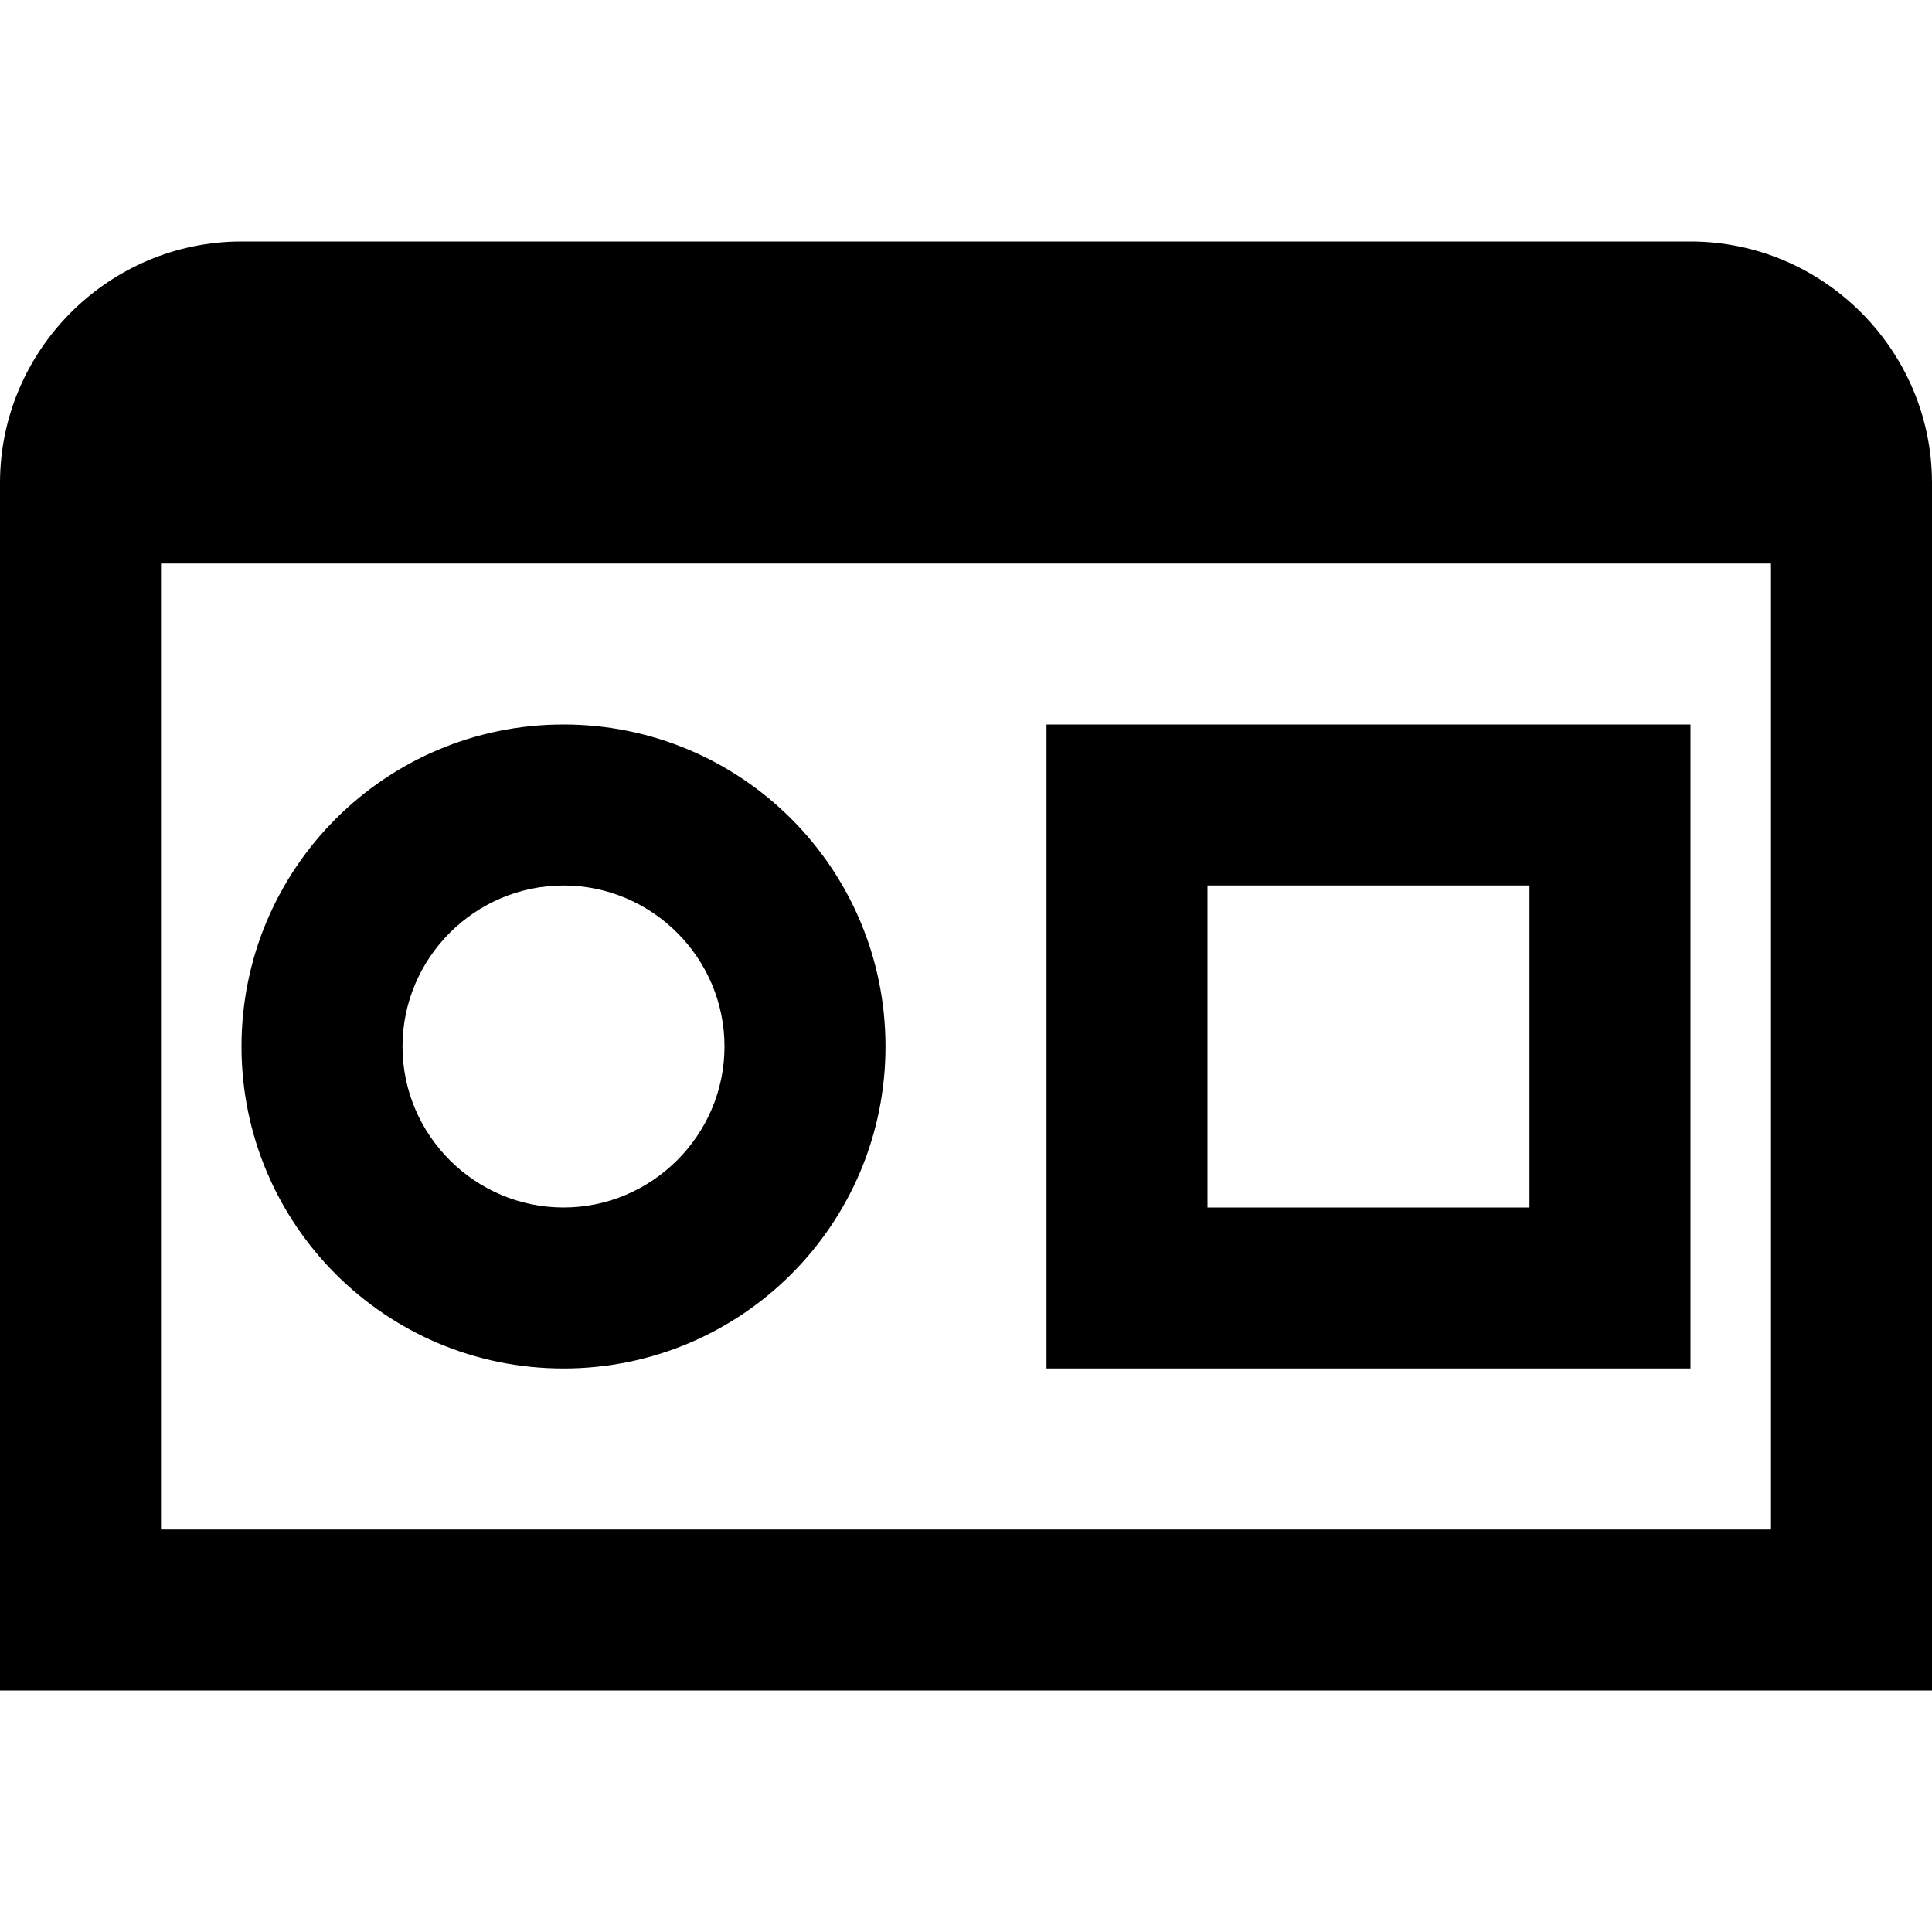 <?xml version="1.0" encoding="UTF-8"?>
<svg xmlns="http://www.w3.org/2000/svg" id="Layer_1" data-name="Layer 1" viewBox="0 0 24 24" width="512" height="512"><path d="M21,3H3c-1.65,0-3,1.35-3,3v15H24V6c0-1.65-1.35-3-3-3ZM2,19V7H22v12H2ZM7,9c-2.21,0-4,1.79-4,4s1.79,4,4,4,4-1.79,4-4-1.79-4-4-4Zm0,6c-1.1,0-2-.9-2-2s.9-2,2-2,2,.9,2,2-.9,2-2,2Zm6,2h8V9H13v8Zm2-6h4v4h-4v-4Z"/></svg>
